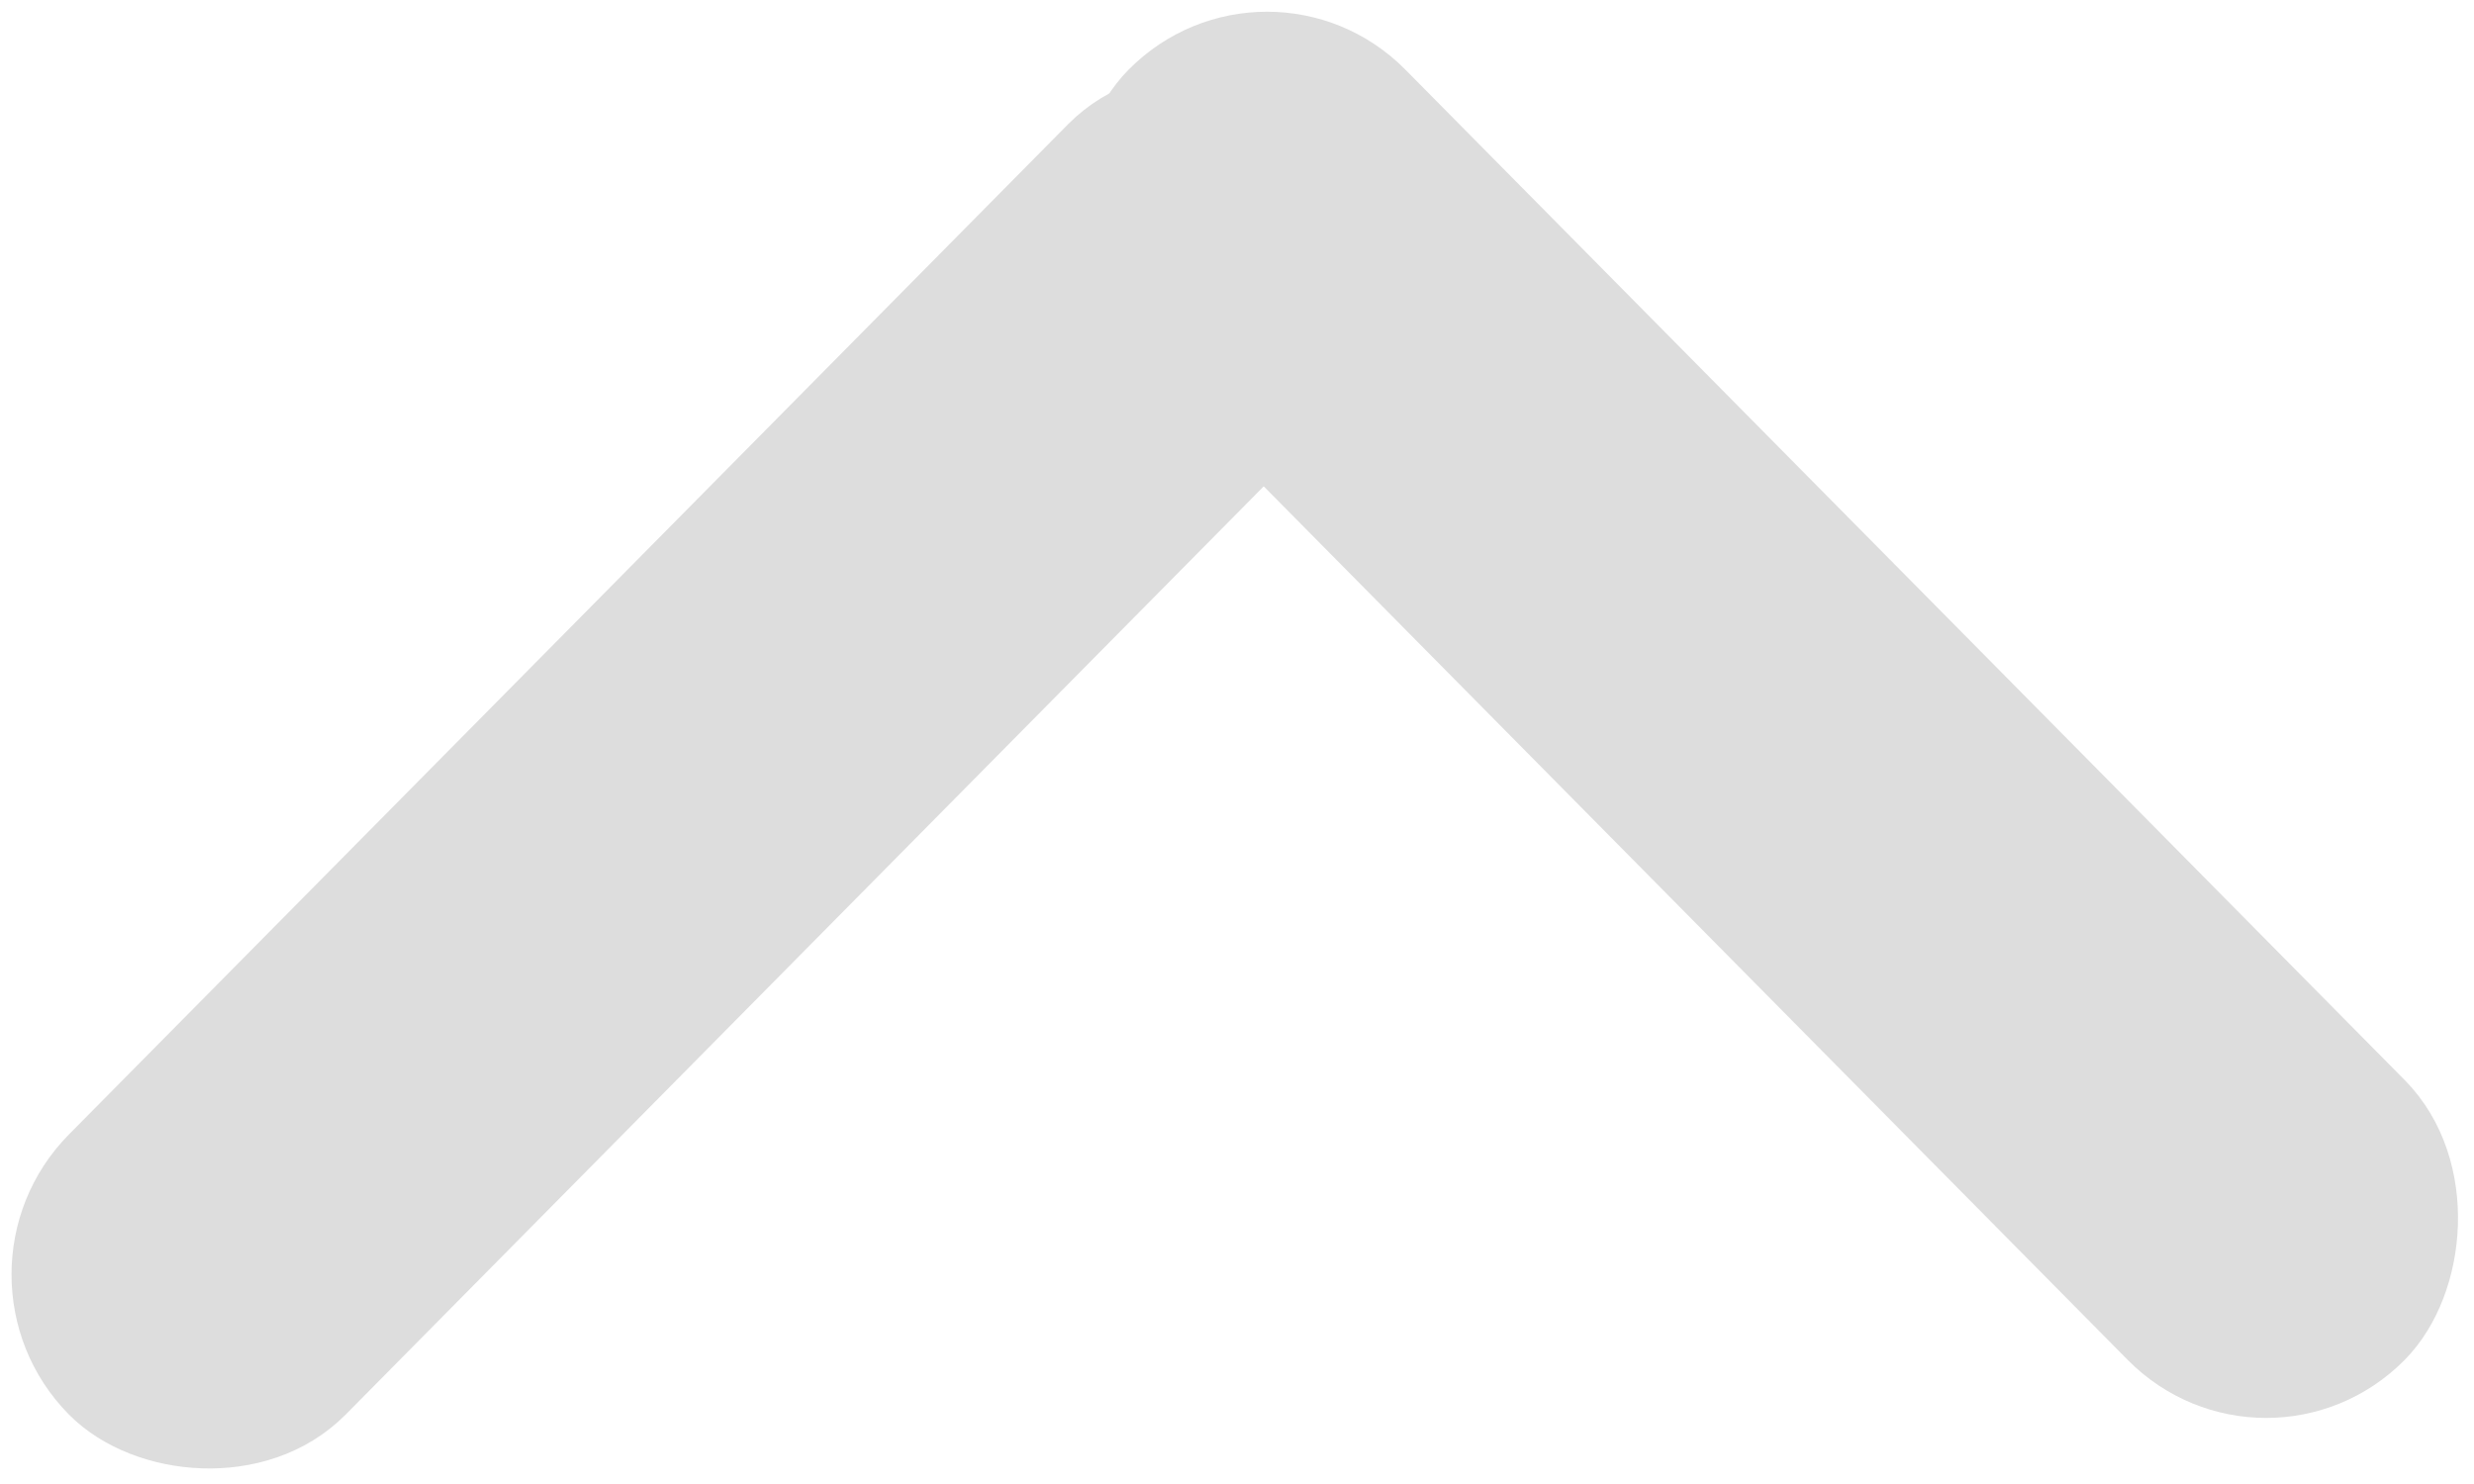 <svg width="10" height="6" viewBox="0 0 10 6" fill="none" xmlns="http://www.w3.org/2000/svg">
<rect width="6.937" height="1.192" rx="0.596" transform="matrix(-0.703 -0.711 0.703 -0.711 9.16 5.78)" fill="#DDDDDD" stroke="#DDDDDD" stroke-width="0.4"/>
<rect width="6.937" height="1.192" rx="0.596" transform="matrix(0.703 -0.711 0.703 0.711 0 5.153)" fill="#DDDDDD" stroke="#DDDDDD" stroke-width="0.4"/>
</svg>
